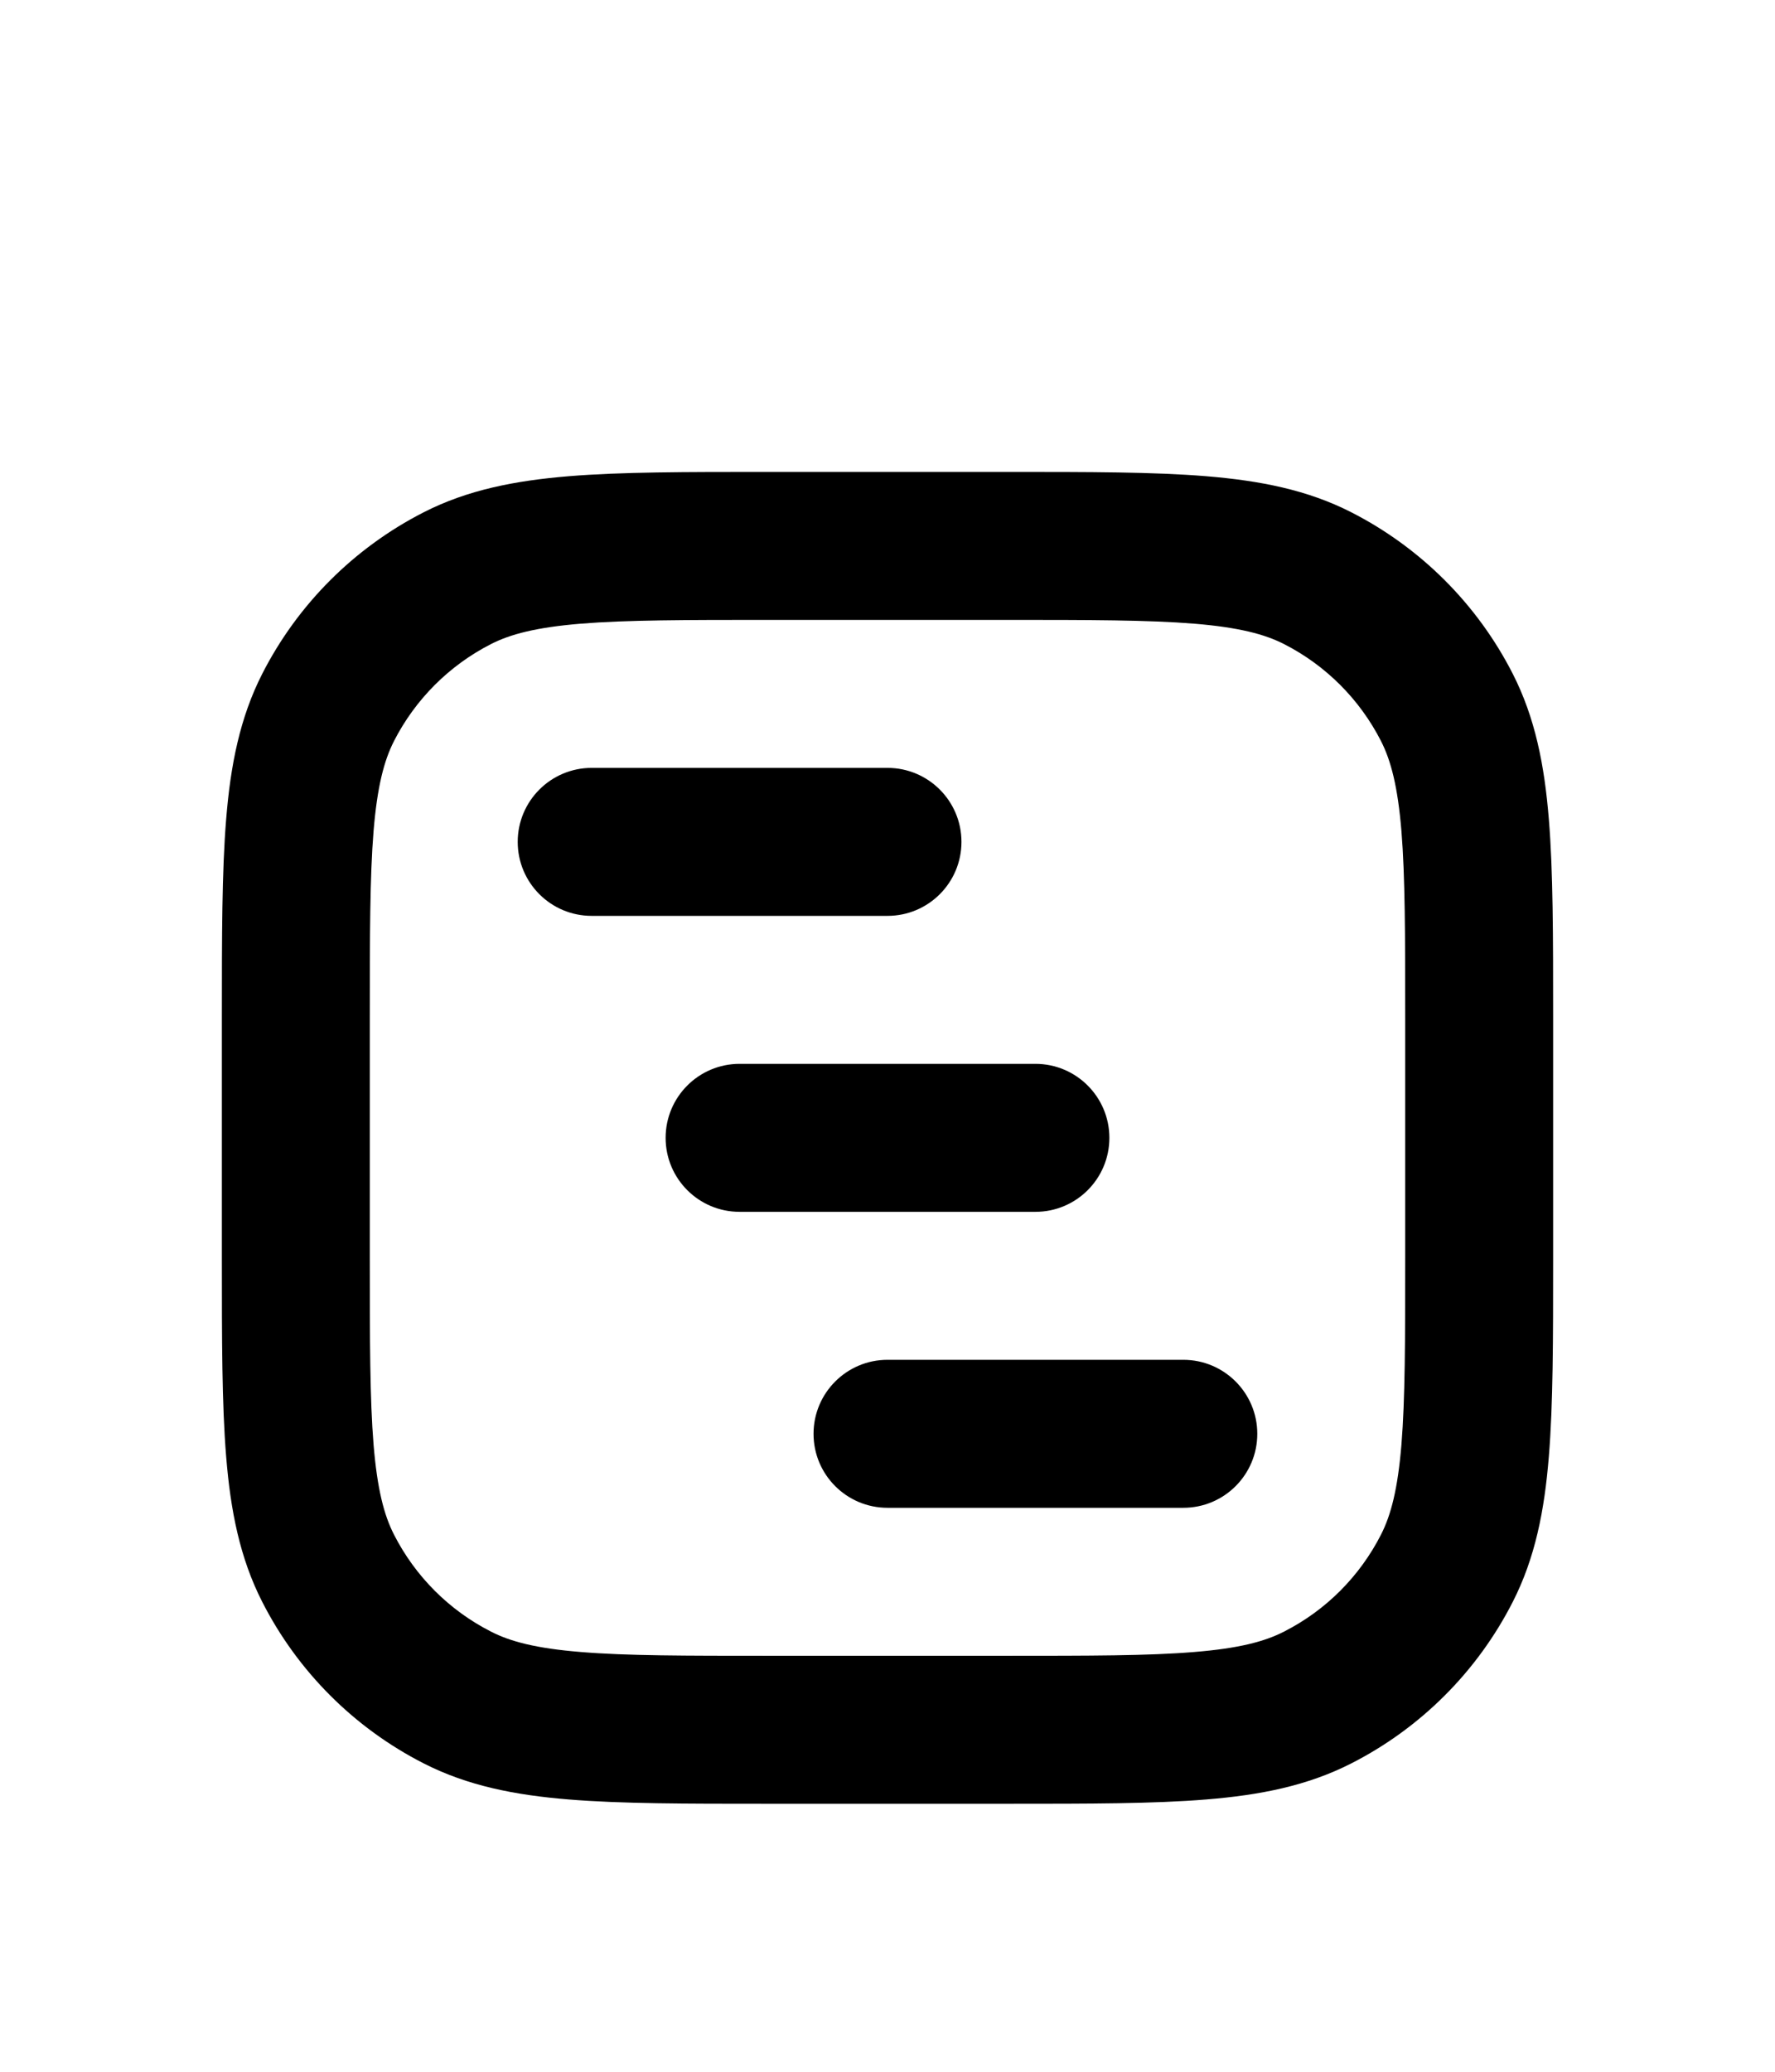 <svg viewBox="0 0 24 28" fill="currentColor" xmlns="http://www.w3.org/2000/svg">
  <path fill-rule="evenodd" clip-rule="evenodd" d="M8 10.378C7.448 10.378 7 10.826 7 11.378C7 11.931 7.448 12.378 8 12.378H12C12.552 12.378 13 11.931 13 11.378C13 10.826 12.552 10.378 12 10.378H8ZM9 15.378C9 14.826 9.448 14.378 10 14.378H14C14.552 14.378 15 14.826 15 15.378C15 15.931 14.552 16.378 14 16.378H10C9.448 16.378 9 15.931 9 15.378ZM11 19.378C11 18.826 11.448 18.378 12 18.378H16C16.552 18.378 17 18.826 17 19.378C17 19.931 16.552 20.378 16 20.378H12C11.448 20.378 11 19.931 11 19.378Z" />
  <path fill-rule="evenodd" clip-rule="evenodd" d="M10.357 6.378H13.643C14.727 6.378 15.601 6.378 16.309 6.436C17.038 6.496 17.678 6.621 18.27 6.923C19.211 7.403 19.976 8.168 20.455 9.108C20.757 9.701 20.883 10.341 20.942 11.07C21 11.777 21 12.652 21 13.736V17.021C21 18.105 21 18.979 20.942 19.687C20.883 20.416 20.757 21.056 20.455 21.648C19.976 22.589 19.211 23.354 18.27 23.833C17.678 24.135 17.038 24.261 16.309 24.32C15.601 24.378 14.727 24.378 13.643 24.378H10.357C9.273 24.378 8.399 24.378 7.691 24.32C6.963 24.261 6.322 24.135 5.73 23.833C4.789 23.354 4.024 22.589 3.545 21.648C3.243 21.056 3.117 20.416 3.058 19.687C3 18.979 3 18.105 3 17.021V13.736C3 12.652 3 11.778 3.058 11.07C3.117 10.341 3.243 9.701 3.545 9.108C4.024 8.168 4.789 7.403 5.73 6.923C6.322 6.621 6.963 6.496 7.691 6.436C8.399 6.378 9.273 6.378 10.357 6.378ZM7.854 8.429C7.249 8.479 6.901 8.571 6.638 8.705C6.074 8.993 5.615 9.452 5.327 10.016C5.193 10.28 5.101 10.627 5.051 11.232C5.001 11.849 5 12.642 5 13.778V16.978C5 18.115 5.001 18.907 5.051 19.524C5.101 20.129 5.193 20.477 5.327 20.74C5.615 21.305 6.074 21.764 6.638 22.051C6.901 22.186 7.249 22.278 7.854 22.327C8.471 22.378 9.263 22.378 10.4 22.378H13.6C14.737 22.378 15.529 22.378 16.146 22.327C16.751 22.278 17.099 22.186 17.362 22.051C17.927 21.764 18.385 21.305 18.673 20.74C18.807 20.477 18.899 20.129 18.949 19.524C18.999 18.907 19 18.115 19 16.978V13.778C19 12.642 18.999 11.849 18.949 11.232C18.899 10.627 18.807 10.28 18.673 10.016C18.385 9.452 17.927 8.993 17.362 8.705C17.099 8.571 16.751 8.479 16.146 8.429C15.529 8.379 14.737 8.378 13.6 8.378H10.4C9.263 8.378 8.471 8.379 7.854 8.429Z" />
</svg>
